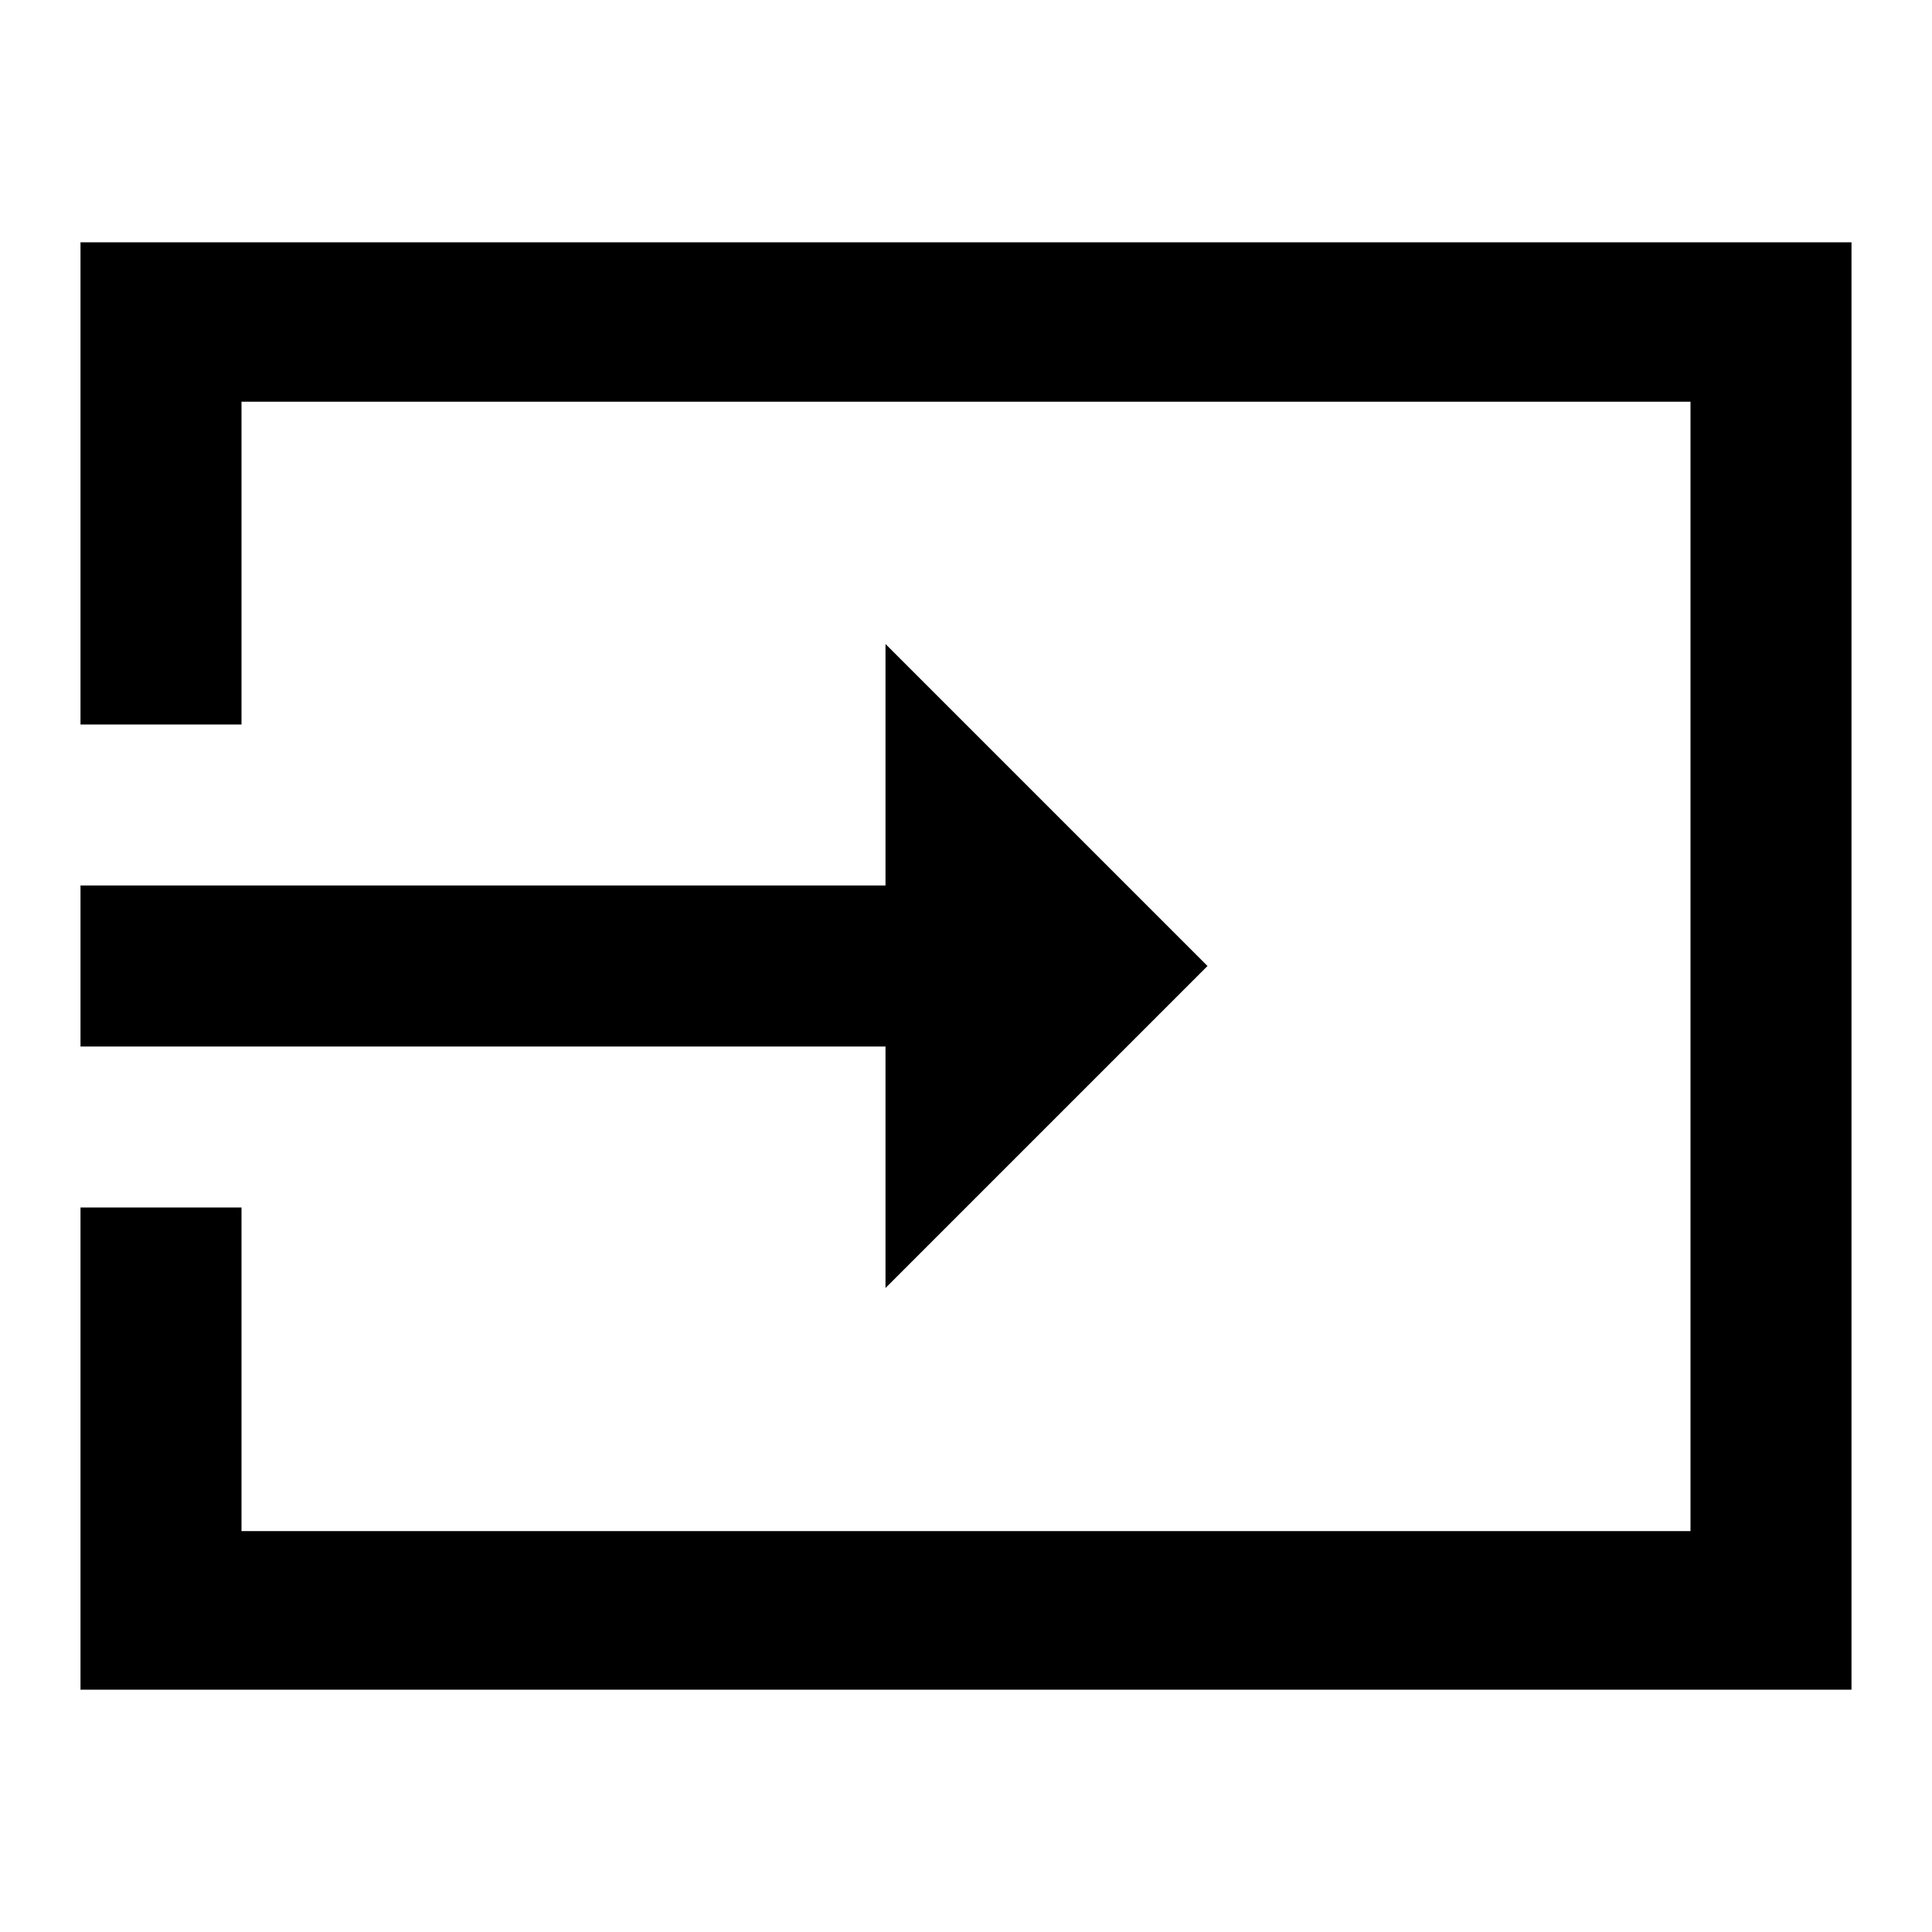 <?xml version="1.0" encoding="UTF-8"?>
<svg width="24px" height="24px" viewBox="0 0 24 24" version="1.1" xmlns="http://www.w3.org/2000/svg" xmlns:xlink="http://www.w3.org/1999/xlink">
    <!-- Generator: Sketch 59.1 (86144) - https://sketch.com -->
    <title>input/sharp</title>
    <desc>Created with Sketch.</desc>
    <g id="input/sharp" stroke="none" stroke-width="1" fill="none" fill-rule="evenodd">
        <polygon id="Path" fill="#000000" fill-rule="nonzero" points="23 3.01 1 3.01 1 9 3 9 3 4.99 21 4.99 21 19.02 3 19.02 3 15 1 15 1 20.99 23 20.99"></polygon>
        <polygon id="Path" fill="#000000" fill-rule="nonzero" points="11 16 15 12 11 8 11 11 1 11 1 13 11 13"></polygon>
    </g>
</svg>